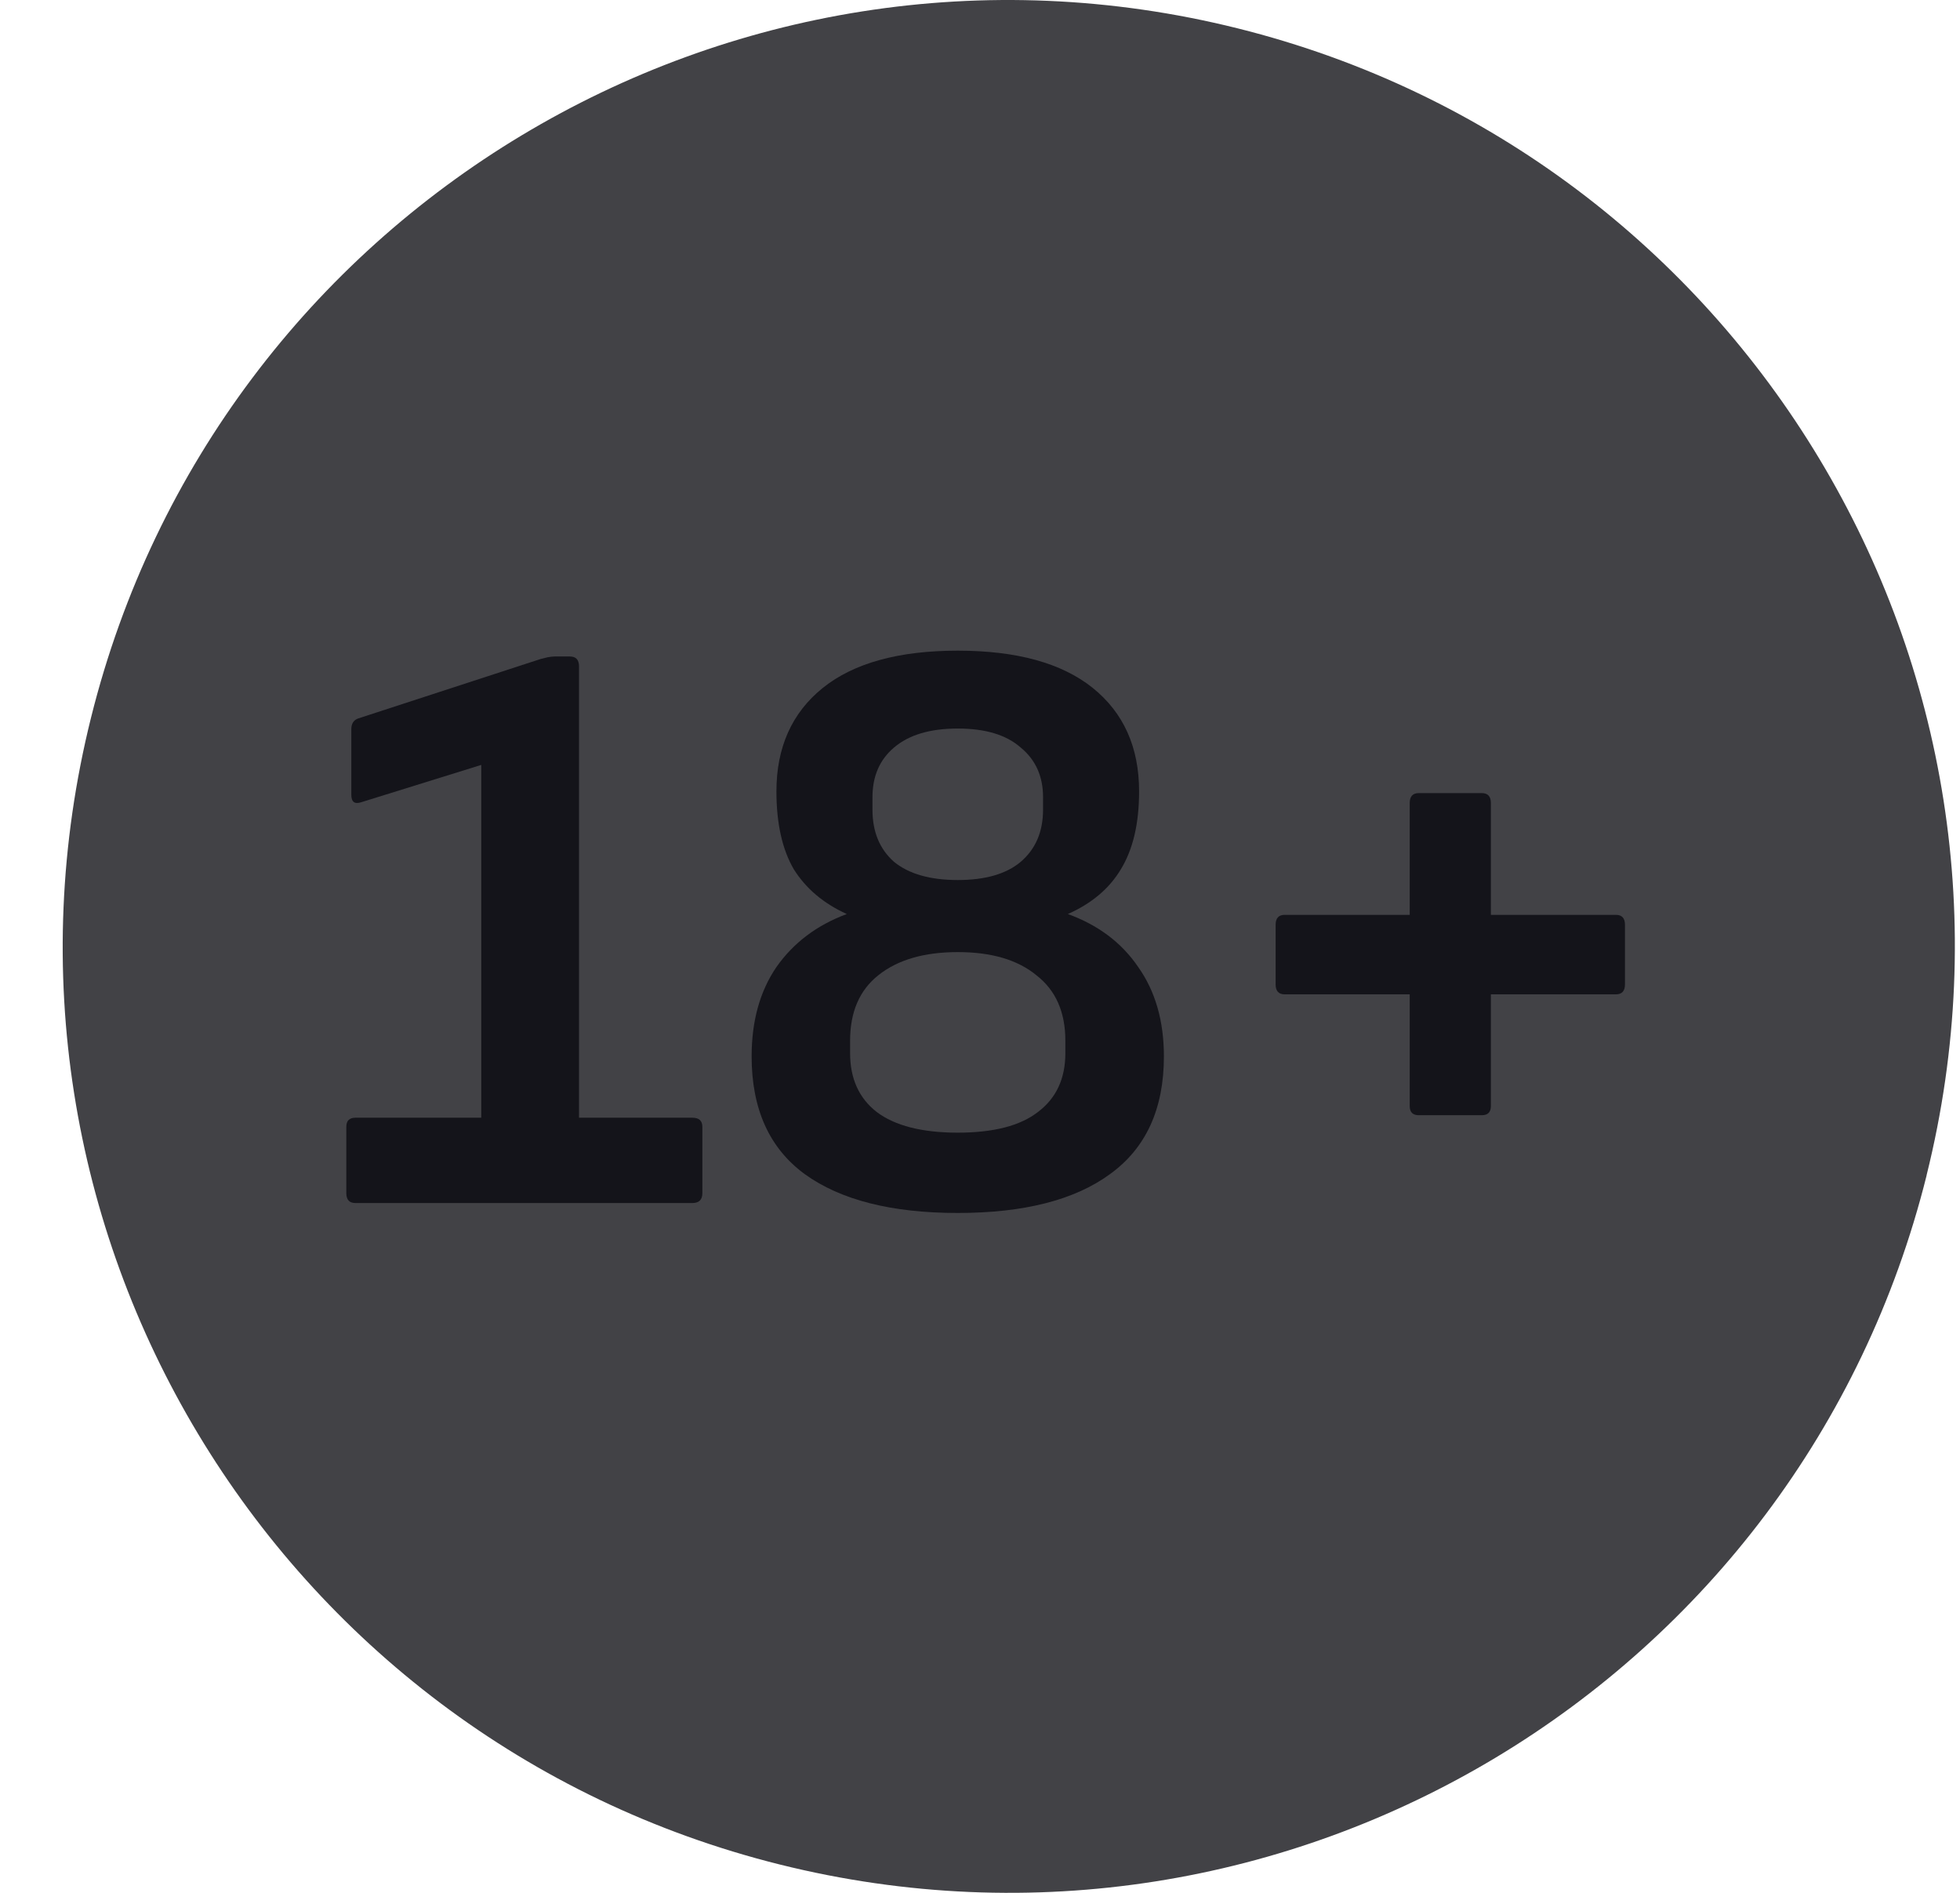 <svg width="29" height="28" viewBox="0 0 29 28" fill="none" xmlns="http://www.w3.org/2000/svg">
<path d="M28.506 17.387C26.636 24.887 19.039 29.451 11.538 27.581C4.041 25.711 -0.524 18.114 1.347 10.615C3.216 3.114 10.812 -1.451 18.311 0.419C25.811 2.289 30.375 9.886 28.505 17.387H28.506Z" fill="#424246"/>
<path d="M20.993 16.497C20.903 16.497 20.858 16.452 20.858 16.362V14.709H19.009C18.919 14.709 18.874 14.66 18.874 14.562V13.68C18.874 13.582 18.919 13.533 19.009 13.533H20.858V11.879C20.858 11.781 20.903 11.732 20.993 11.732H21.924C22.014 11.732 22.059 11.781 22.059 11.879V13.533H23.909C23.998 13.533 24.043 13.582 24.043 13.68V14.562C24.043 14.66 23.998 14.709 23.909 14.709H22.059V16.362C22.059 16.452 22.014 16.497 21.924 16.497H20.993Z" fill="#14141A"/>
<path d="M14.171 17.943C13.191 17.943 12.435 17.751 11.905 17.367C11.382 16.983 11.121 16.403 11.121 15.627C11.121 15.105 11.243 14.664 11.488 14.305C11.741 13.945 12.088 13.684 12.529 13.521C12.186 13.365 11.925 13.145 11.745 12.859C11.574 12.565 11.488 12.181 11.488 11.707C11.488 11.054 11.717 10.544 12.174 10.176C12.631 9.809 13.297 9.625 14.171 9.625C15.045 9.625 15.71 9.809 16.168 10.176C16.625 10.544 16.854 11.054 16.854 11.707C16.854 12.181 16.764 12.565 16.584 12.859C16.413 13.145 16.151 13.365 15.8 13.521C16.249 13.684 16.596 13.945 16.841 14.305C17.095 14.664 17.221 15.105 17.221 15.627C17.221 16.403 16.956 16.983 16.425 17.367C15.902 17.751 15.151 17.943 14.171 17.943ZM14.171 16.755C14.702 16.755 15.098 16.652 15.359 16.448C15.629 16.244 15.763 15.954 15.763 15.579V15.395C15.763 14.97 15.62 14.648 15.335 14.427C15.057 14.198 14.669 14.084 14.171 14.084C13.673 14.084 13.281 14.198 12.995 14.427C12.717 14.648 12.578 14.97 12.578 15.395V15.579C12.578 15.954 12.709 16.244 12.97 16.448C13.24 16.652 13.64 16.755 14.171 16.755ZM14.171 13.018C14.579 13.018 14.889 12.928 15.102 12.749C15.322 12.561 15.433 12.304 15.433 11.977V11.793C15.433 11.483 15.322 11.238 15.102 11.058C14.889 10.87 14.579 10.777 14.171 10.777C13.762 10.777 13.448 10.87 13.228 11.058C13.015 11.238 12.909 11.483 12.909 11.793V11.977C12.909 12.304 13.015 12.561 13.228 12.749C13.448 12.928 13.762 13.018 14.171 13.018Z" fill="#14141A"/>
<path d="M5.259 17.796C5.169 17.796 5.124 17.747 5.124 17.649V16.669C5.124 16.579 5.169 16.534 5.259 16.534H7.121V11.315L5.345 11.867C5.247 11.899 5.198 11.863 5.198 11.756V10.789C5.198 10.707 5.23 10.654 5.296 10.629L8.003 9.747C8.036 9.739 8.068 9.731 8.101 9.723C8.142 9.715 8.179 9.711 8.211 9.711H8.432C8.522 9.711 8.567 9.76 8.567 9.858V16.534H10.245C10.343 16.534 10.392 16.579 10.392 16.669V17.649C10.392 17.747 10.343 17.796 10.245 17.796H5.259Z" fill="#14141A"/>
</svg>
